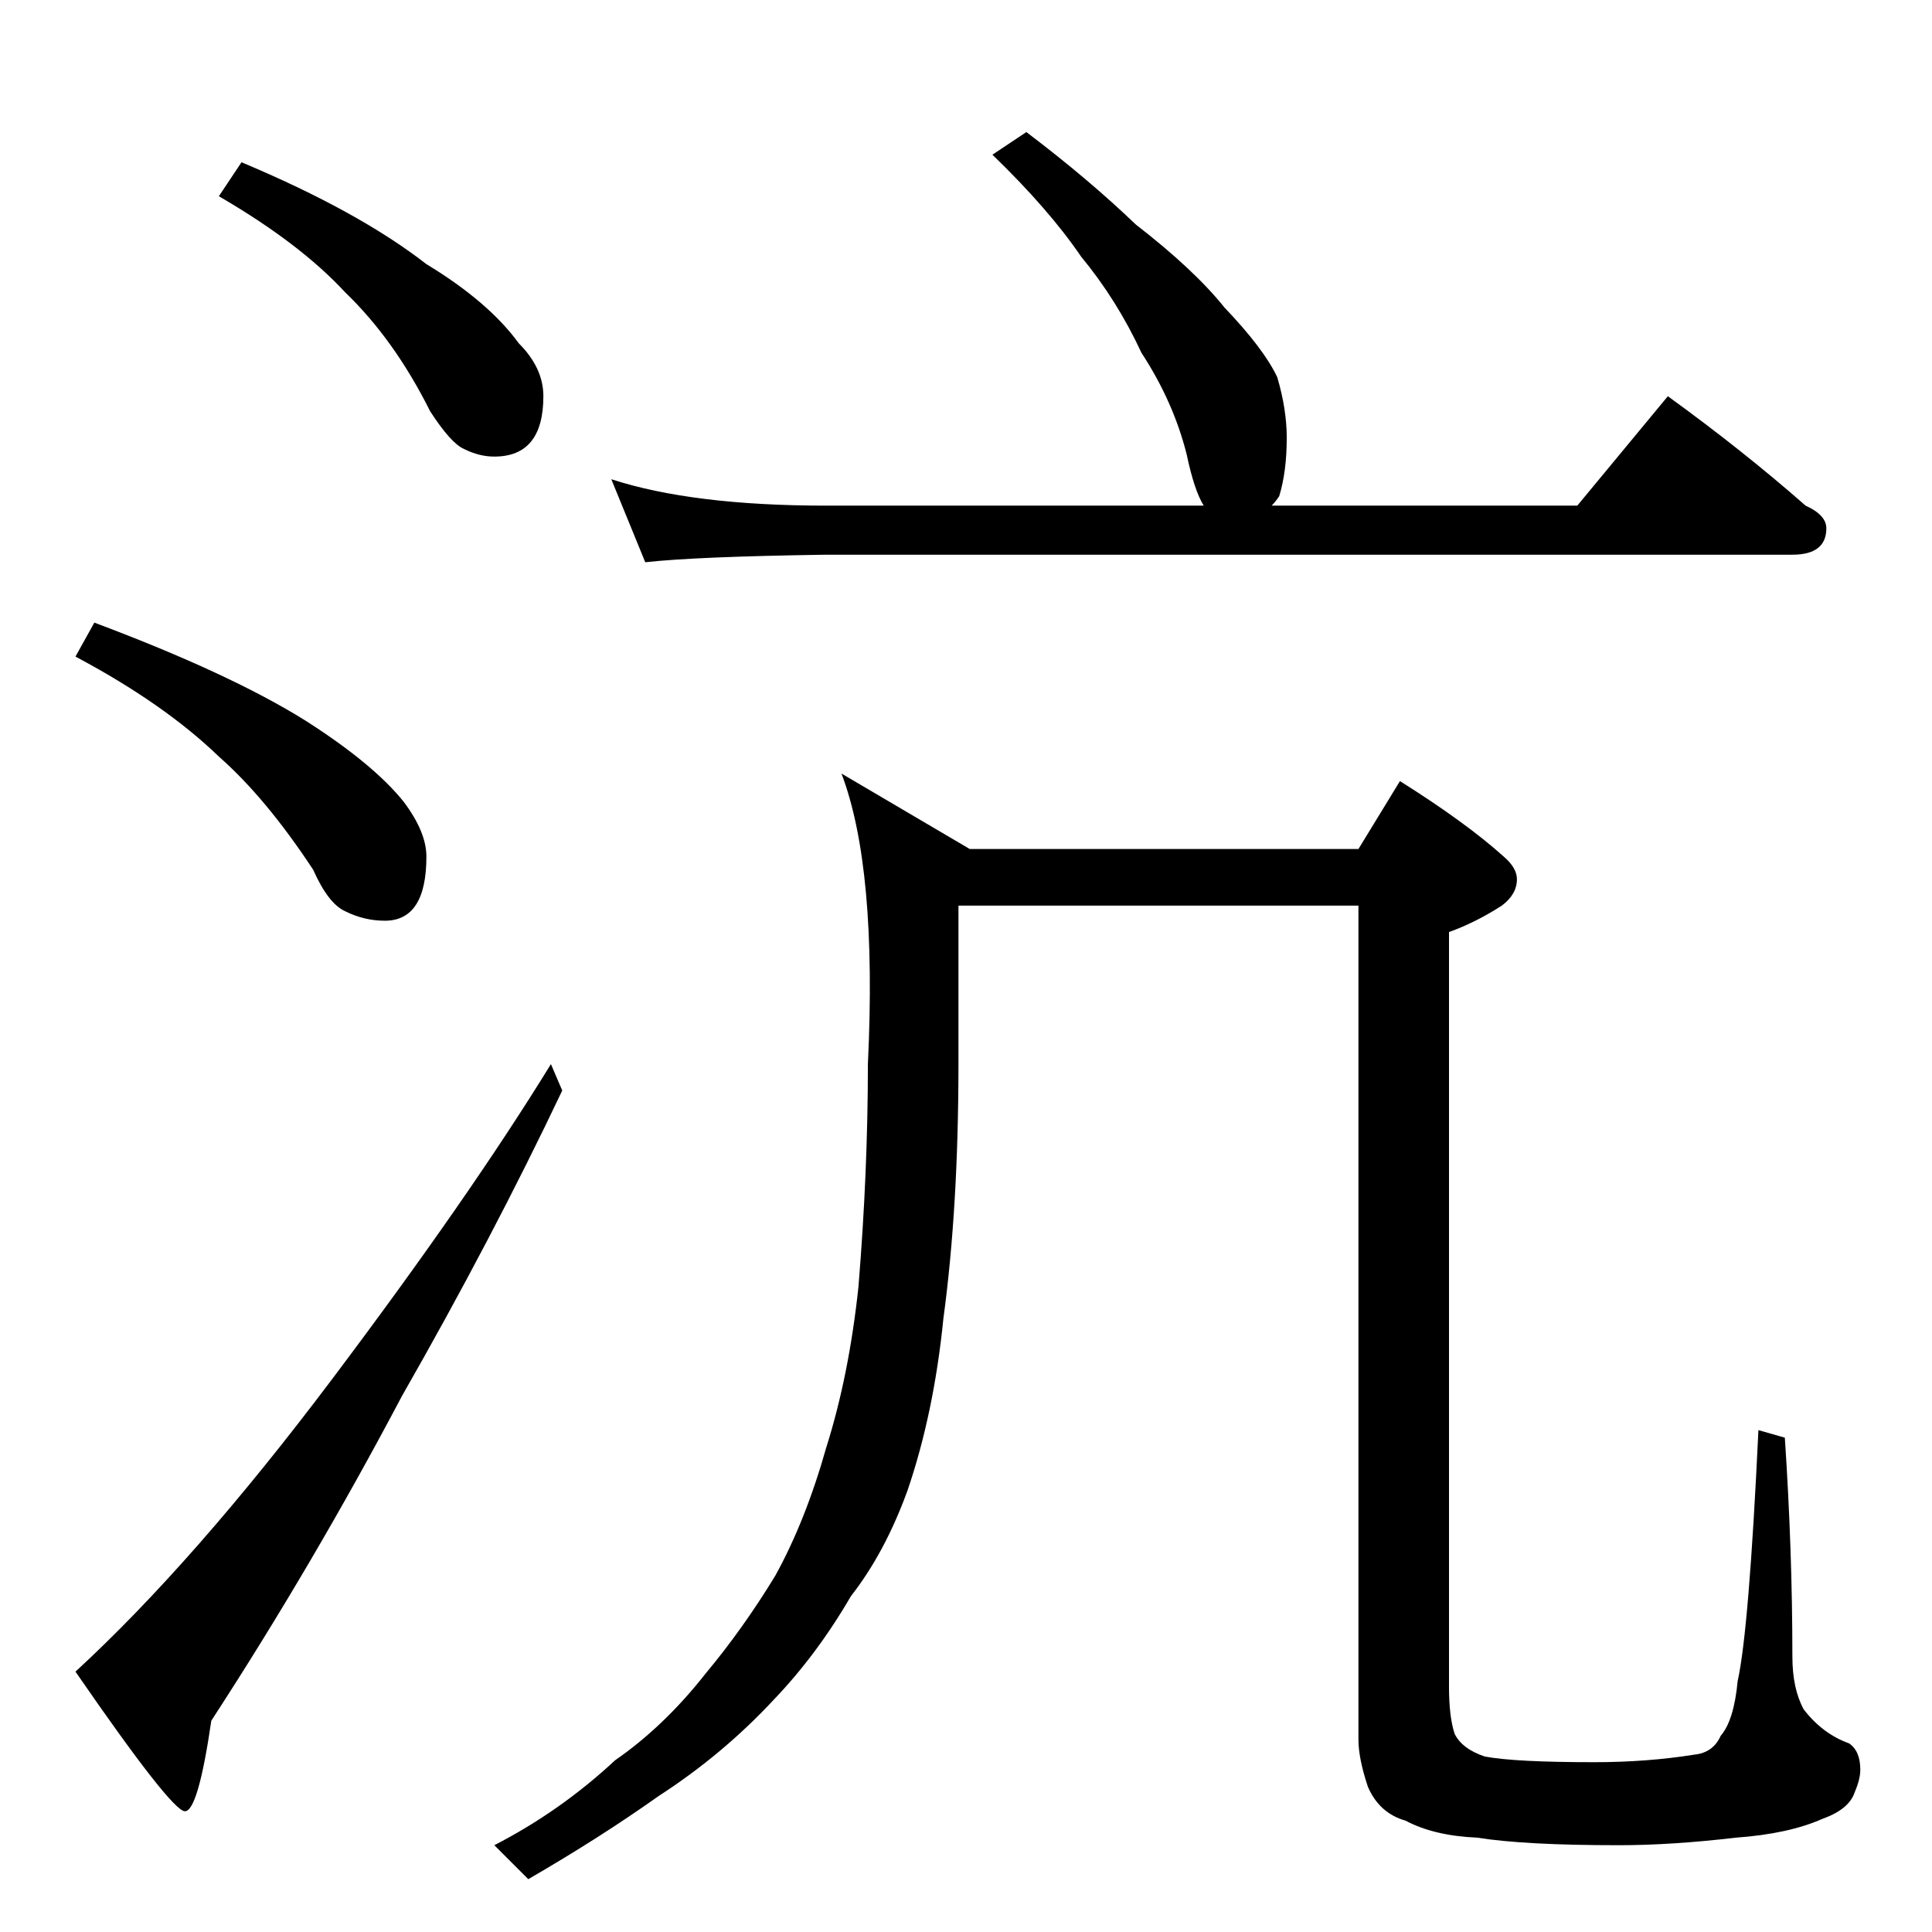 <?xml version="1.0" standalone="no"?>
<!DOCTYPE svg PUBLIC "-//W3C//DTD SVG 1.1//EN" "http://www.w3.org/Graphics/SVG/1.1/DTD/svg11.dtd" >
<svg xmlns="http://www.w3.org/2000/svg" xmlns:xlink="http://www.w3.org/1999/xlink" version="1.1" viewBox="0 -204 1024 1024">
  <g transform="matrix(1 0 0 -1 0 820)">
   <path fill="currentColor"
d="M128 938q62 -26 98 -54q33 -20 49 -42q13 -13 13 -28q0 -32 -26 -32q-8 0 -16 4q-7 3 -18 20q-19 38 -45 63q-24 26 -67 51zM50 694q72 -27 112 -52q36 -23 52 -43q12 -16 12 -29q0 -34 -22 -34q-11 0 -21 5q-9 4 -17 22q-25 38 -50 60q-29 28 -76 53zM292 460l6 -14
q-37 -78 -85 -162q-47 -89 -101 -172q-7 -48 -14 -48t-58 74q63 58 136 155t116 167zM544 954q33 -25 58 -49q31 -24 47 -44q21 -22 28 -37q5 -17 5 -32q0 -18 -4 -31q-2 -3 -4 -5h162l48 58q40 -29 73 -58q11 -5 11 -12q0 -14 -18 -14h-512q-69 -1 -96 -4l-18 44
q43 -14 114 -14h200q-5 8 -9 27q-7 28 -24 54q-13 28 -32 51q-17 25 -47 54zM446 614l68 -40h206l22 36q35 -22 55 -40q7 -6 7 -12q0 -8 -8 -14q-14 -9 -28 -14v-400q0 -16 3 -25q4 -8 16 -12q16 -3 58 -3q28 0 53 4q10 1 14 10q7 8 9 29q6 27 11 133l14 -4q4 -60 4 -116
q0 -17 6 -28q10 -13 24 -18q6 -4 6 -14q0 -5 -3 -12q-3 -9 -17 -14q-18 -8 -46 -10q-34 -4 -62 -4q-50 0 -75 4q-23 1 -38 9q-14 4 -20 18q-5 15 -5 25v442h-212v-84q0 -76 -8 -135q-5 -50 -19 -91q-12 -33 -30 -56q-18 -31 -41 -55q-27 -29 -61 -51q-31 -22 -69 -44l-18 18
q35 18 64 45q26 18 48 46q20 24 37 52q16 29 27 68q12 38 17 85q5 61 5 118q5 104 -14 154z" />
  </g>

</svg>

